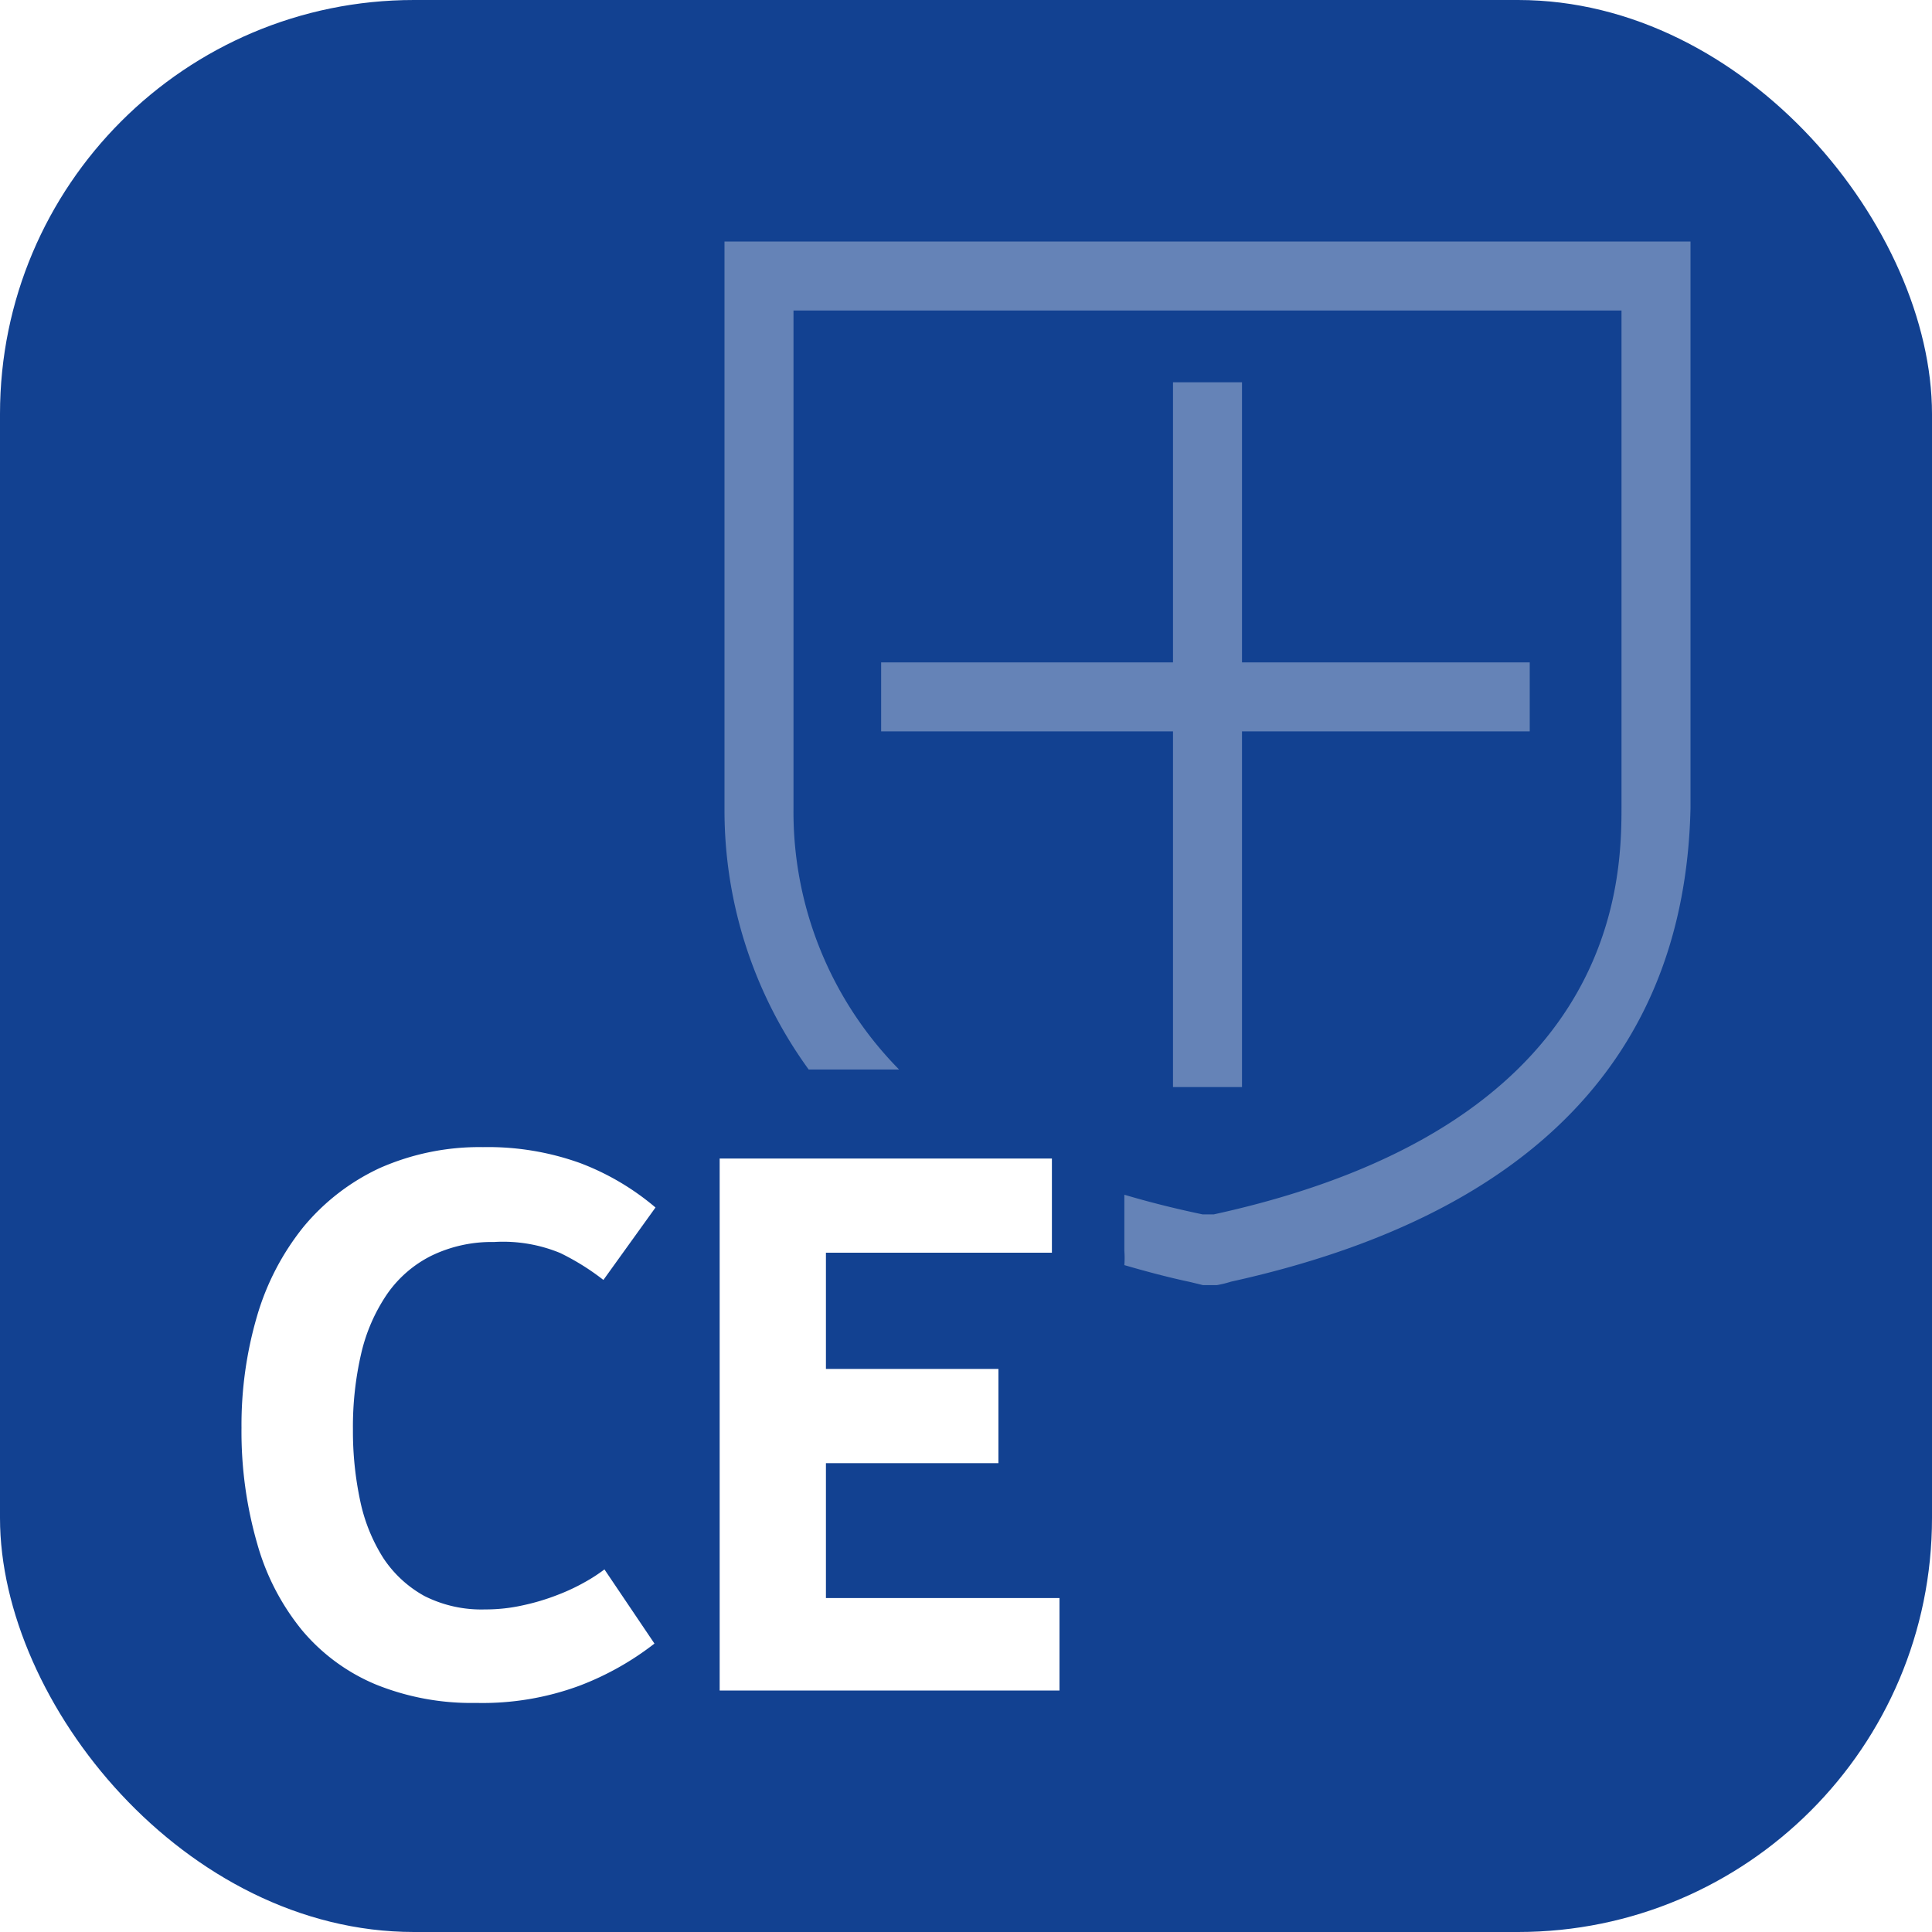 <svg id="ec0892be-e796-4523-afcb-fd2f62541afd" data-name="SVG" xmlns="http://www.w3.org/2000/svg" width="56" height="56" viewBox="0 0 56 56"><defs><style>.\30 f3418b1-c850-4f37-9857-03d2c3f19c76{fill:#124191;}.\34 c474a3b-6a2c-4bd4-bdd2-a13019a94f7f,.fde41efa-56e3-4dd4-b27c-7bfc8ae6e5f5{fill:#fff;}.fde41efa-56e3-4dd4-b27c-7bfc8ae6e5f5{opacity:0.35;}</style></defs><title>app-ic_netact_se_ce_56dp</title><rect class="0f3418b1-c850-4f37-9857-03d2c3f19c76" width="56" height="56" rx="12" ry="12"/><path class="fde41efa-56e3-4dd4-b27c-7bfc8ae6e5f5" d="M36,11.08V19.2h8.34v2H36V31.51H34V21.2H25.54v-2H34V11.08ZM21,7V23.46A12.77,12.77,0,0,0,23.44,31h2.62A10.63,10.63,0,0,1,23,23.43V9H47V23.41c0,2.29-.2,9.25-11.82,11.79l-.13,0H35l-.14,0c-.57-.12-1.36-.3-2.27-.57v1.63a2.73,2.73,0,0,1,0,.41c.62.18,1.25.35,1.91.49l.37.09.2,0,.2,0a3,3,0,0,0,.41-.1C44.34,35.24,48.84,30.63,49,23.43V7Z"/><path class="4c474a3b-6a2c-4bd4-bdd2-a13019a94f7f" d="M14.32,36a4,4,0,0,0-1.82.4,3.42,3.42,0,0,0-1.28,1.11,5.1,5.1,0,0,0-.75,1.72,9.41,9.41,0,0,0-.24,2.21,9.65,9.65,0,0,0,.21,2.06,5,5,0,0,0,.67,1.66,3.39,3.39,0,0,0,1.19,1.1,3.66,3.66,0,0,0,1.76.39,4.94,4.94,0,0,0,1.1-.12,6.49,6.49,0,0,0,1-.3,5.82,5.82,0,0,0,.79-.37,4.74,4.74,0,0,0,.57-.37l1.45,2.15a8.39,8.39,0,0,1-2.17,1.22,8.1,8.1,0,0,1-3,.5,7.38,7.38,0,0,1-2.92-.54,5.61,5.61,0,0,1-2.12-1.56,6.91,6.91,0,0,1-1.3-2.5A11.71,11.71,0,0,1,7,41.39a11.23,11.23,0,0,1,.45-3.24,7.45,7.45,0,0,1,1.34-2.58A6.33,6.33,0,0,1,11,33.86a7.14,7.14,0,0,1,3-.61,7.89,7.89,0,0,1,2.81.46A7.44,7.44,0,0,1,19,35L17.49,37.1a7,7,0,0,0-1.25-.78A4.34,4.34,0,0,0,14.32,36Zm6.54-2.42h9.63v2.73H23.94v3.37h5v2.73h-5v3.91h6.77V49H20.86Z"/></svg>